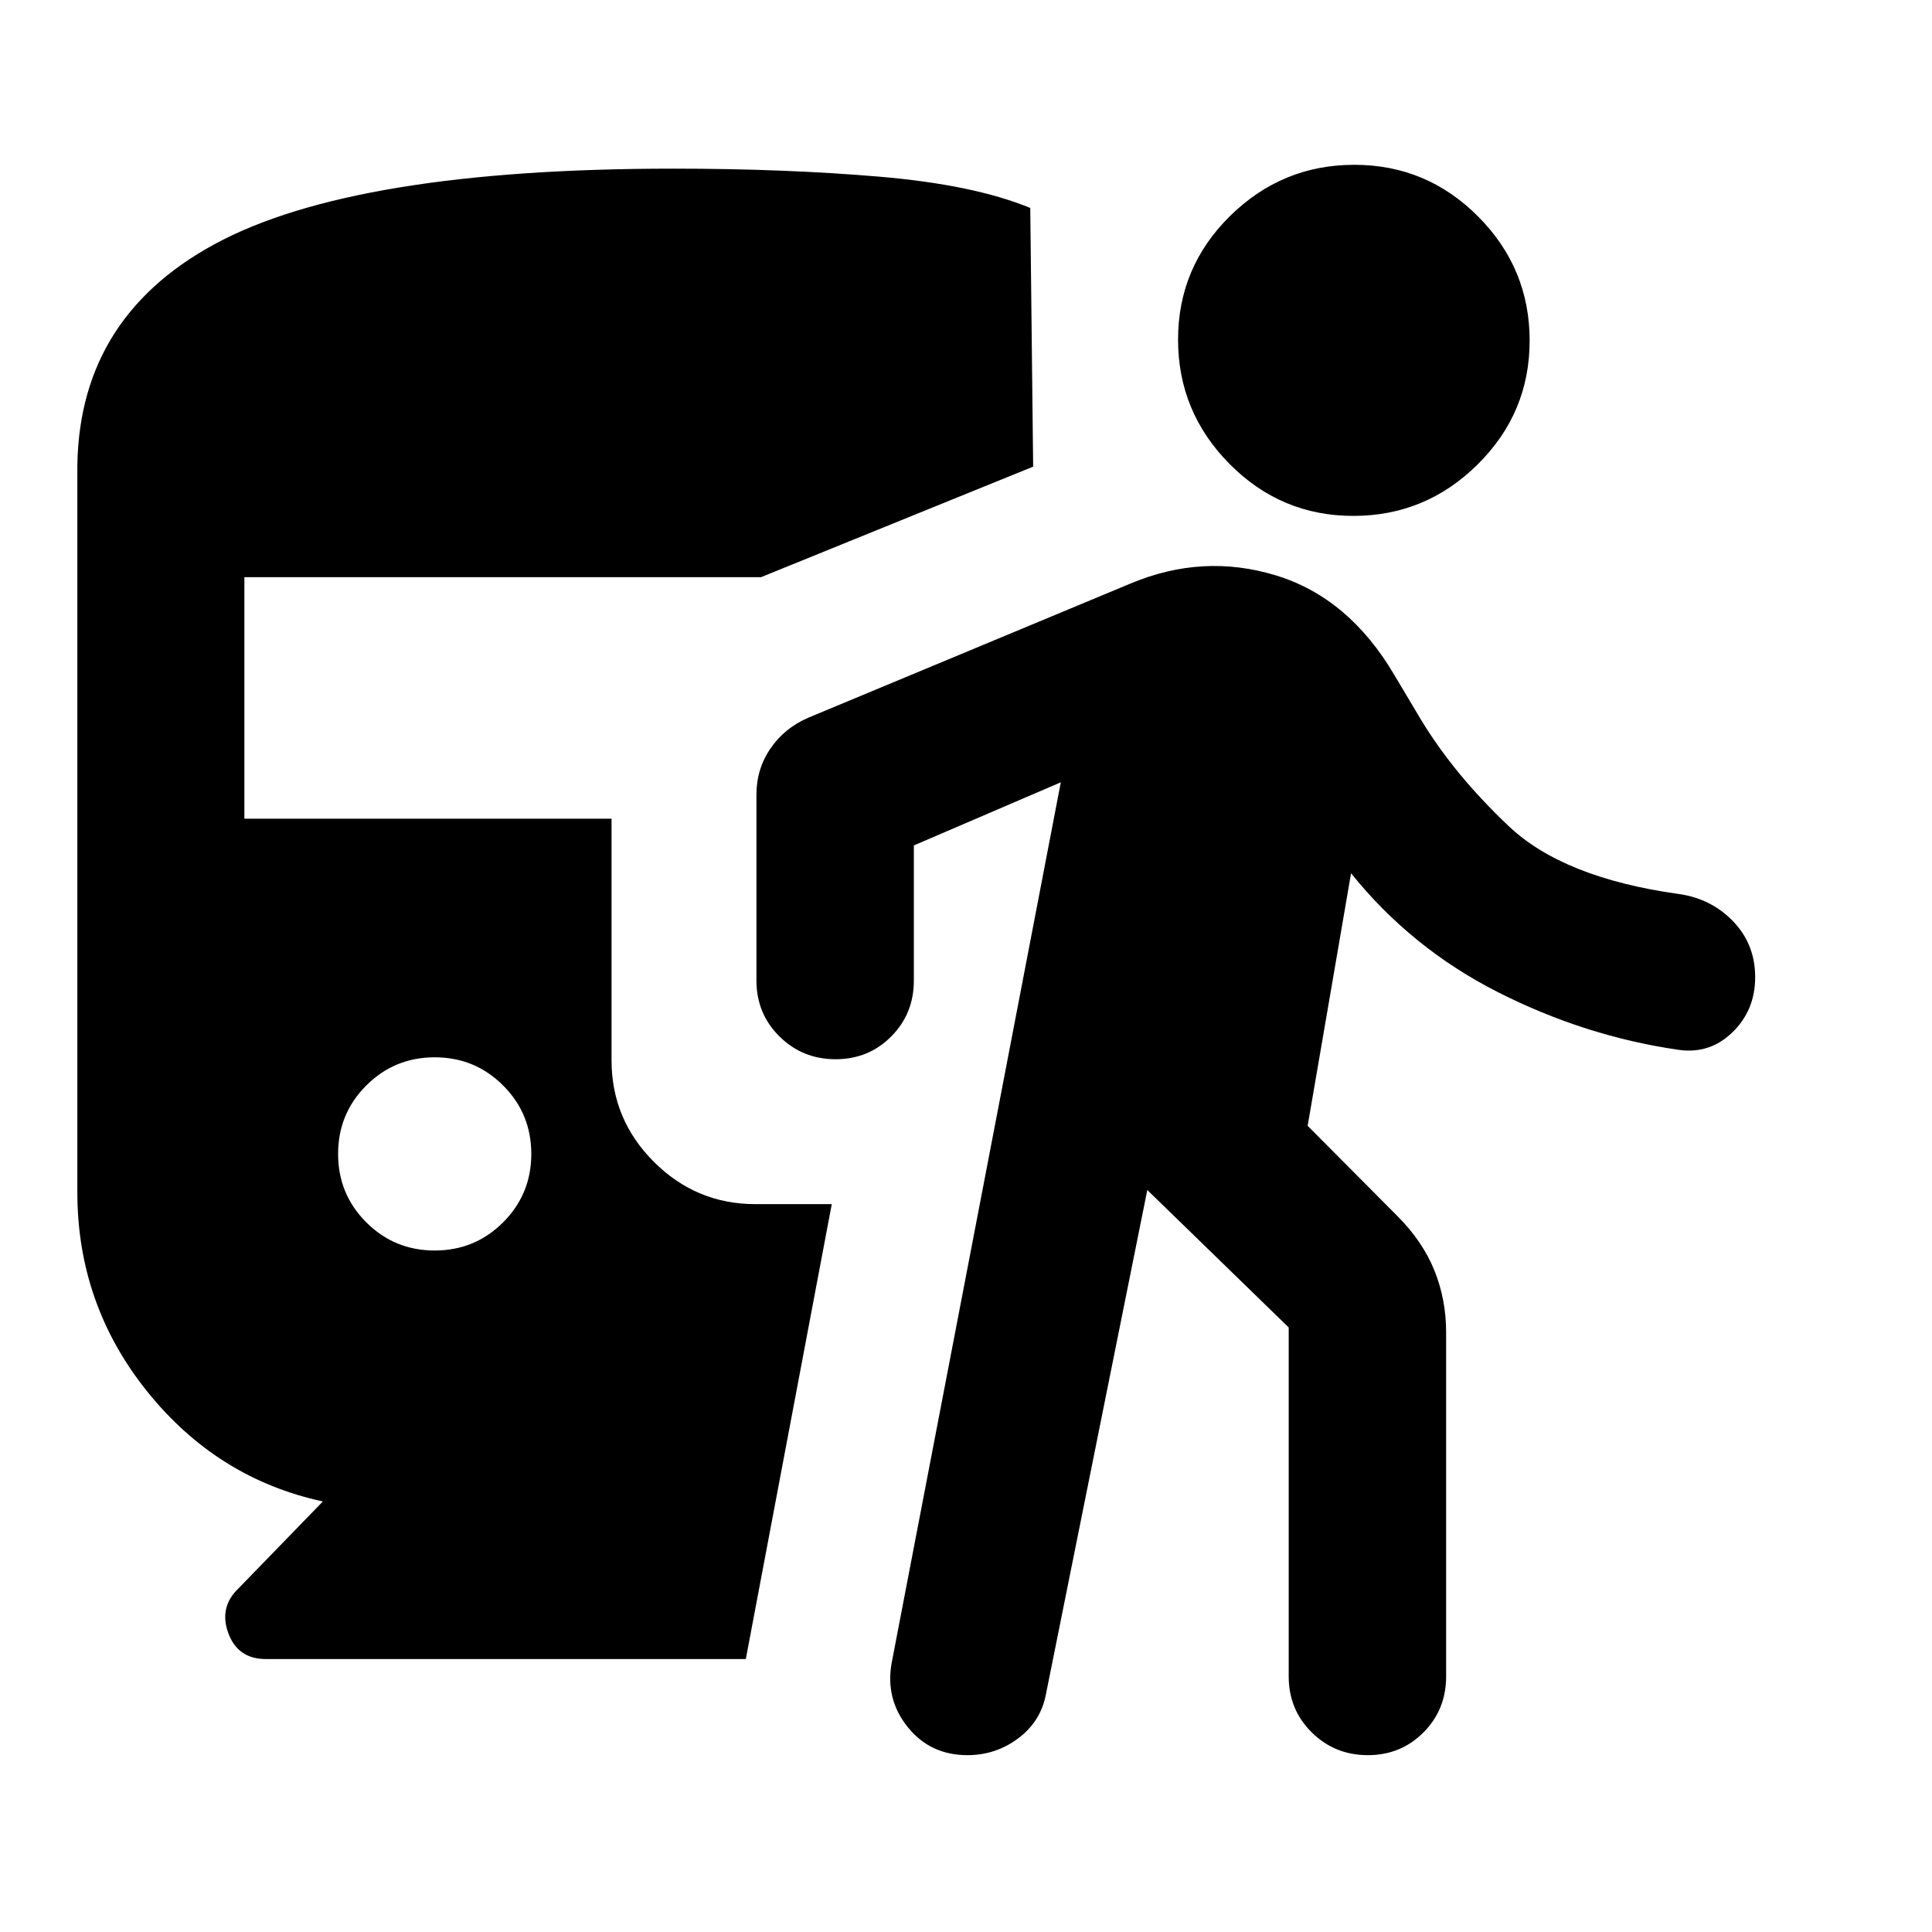 <svg xmlns="http://www.w3.org/2000/svg" height="20" viewBox="0 -960 960 960" width="20"><path d="M216-338.63q20 0 34-14t14-34q0-20-14-34t-34-14q-20 0-34 14t-14 34q0 20 14 34t34 14Zm-55.57 124.7q-52.47-11.35-87.23-54.58-34.77-43.23-34.77-99.14v-356.42q-1-77.06 68.16-114.59 69.15-37.54 227.98-37.54 55.76 0 102.54 4 46.78 4 74.82 15.53l1.44 128.54-135.24 54.93h-256.7v120h182.44v120q0 29.47 21.03 50.5t50.49 21.03h37.91l-42.71 226.04H132.07q-13.92 0-18.64-12.91-4.71-12.92 5.15-22.27l41.85-43.12ZM570.09-368.7 519.8-118.54q-2.47 13.71-13.69 22.19-11.22 8.48-25.38 8.48-18.48 0-29.69-13.96-11.21-13.95-7.97-31.91l84.04-437.54-73.02 31.37v67.13q0 16.49-11.25 27.8-11.25 11.31-27.65 11.31-16.41 0-27.86-11.31-11.46-11.31-11.46-27.8v-92.33q0-12.84 7.03-23.05 7.03-10.2 18.78-15.23l159.91-66.59q36.11-15.19 72.42-4.1 36.32 11.1 58.95 49.69l13.08 21.93q16.53 27.33 43.66 52.99 27.13 25.67 84.32 33.67 16.2 2.23 27.15 13.6 10.96 11.37 10.96 27.77 0 16.41-11.28 27.36-11.27 10.96-26.83 8.72-46.52-6.76-89.63-28.61-43.11-21.84-73.06-59.13l-21.57 125.5 44.46 44.7q12.67 12.67 18.51 27.15 5.84 14.48 5.84 30.74v171.02q0 16.5-11.25 27.8-11.25 11.31-27.65 11.31-16.41 0-27.87-11.31-11.45-11.3-11.45-27.8v-173.41l-70.26-68.31Zm102.38-334.95q-35.95 0-61.52-25.83-25.58-25.82-25.58-61.77t25.82-61.4q25.83-25.46 61.78-25.46 35.94 0 61.52 25.71 25.58 25.7 25.58 61.65t-25.83 61.52q-25.82 25.58-61.77 25.58Z"/></svg>